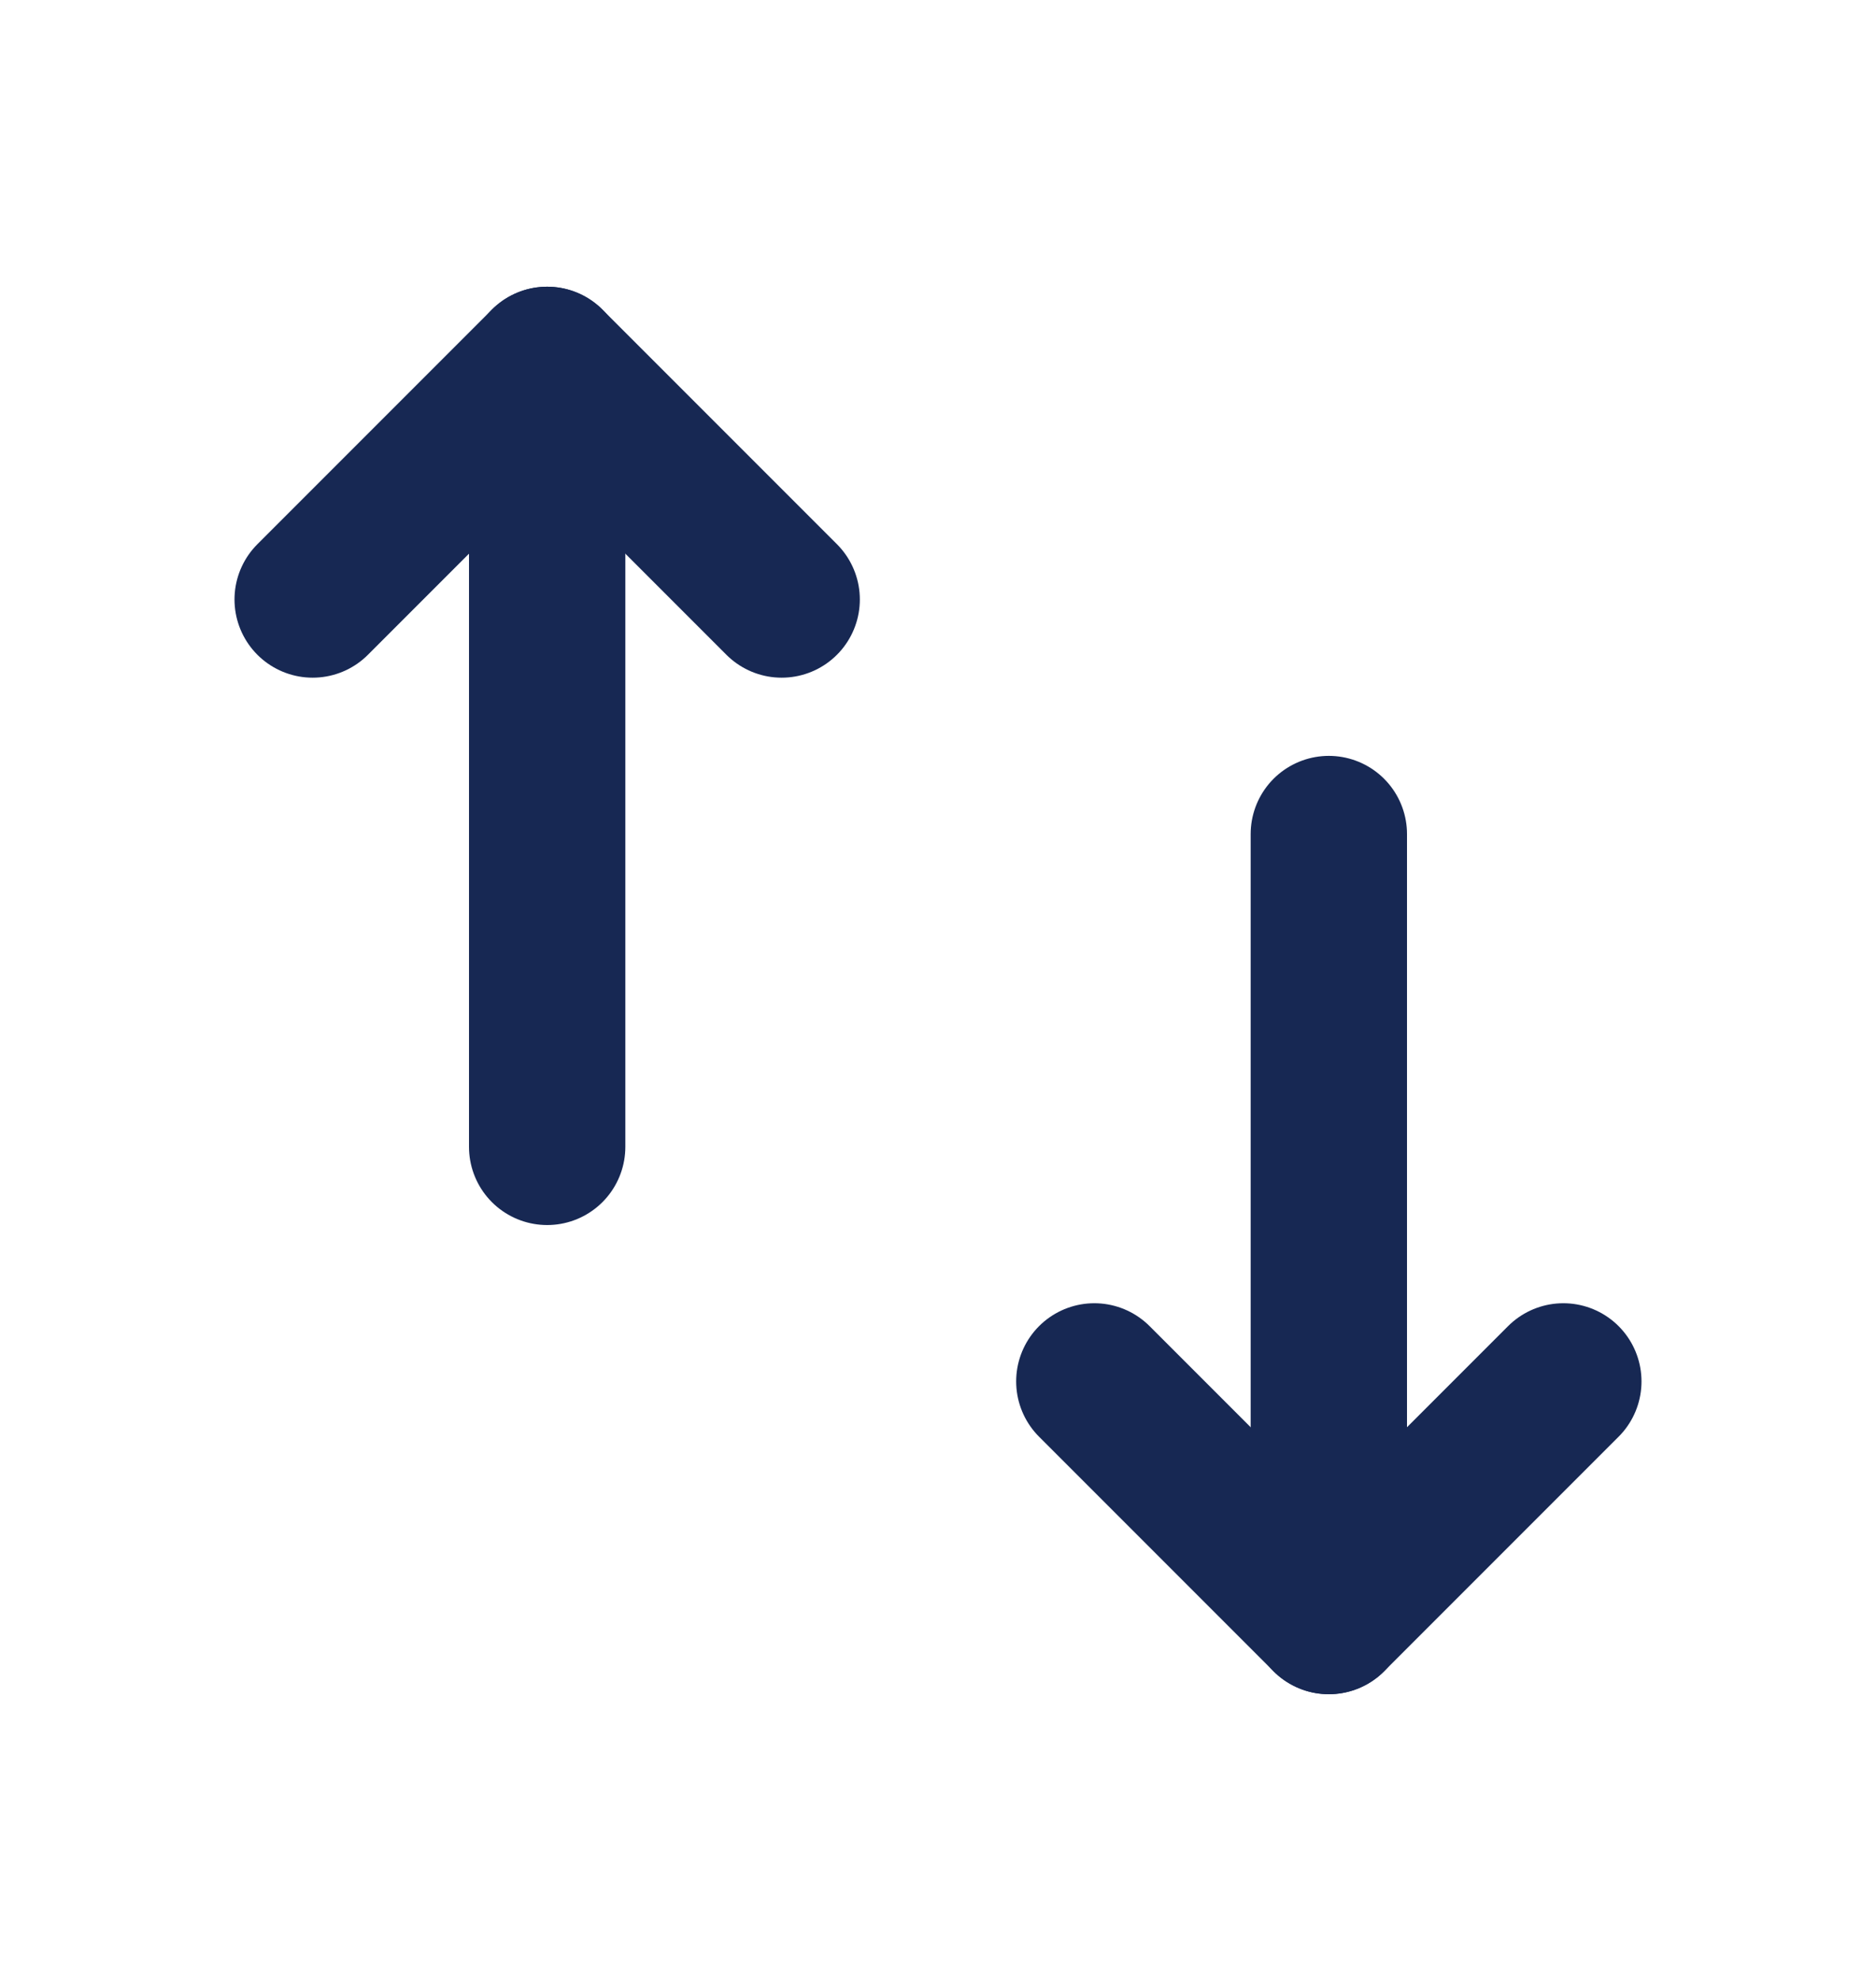 <svg width="18" height="19" viewBox="0 0 18 19" fill="none" xmlns="http://www.w3.org/2000/svg">
<path d="M5.25 11V3.5" stroke="#172853" stroke-width="1.5" stroke-linecap="round" stroke-linejoin="round"/>
<path d="M12.75 15.5V8" stroke="#172853" stroke-width="1.5" stroke-linecap="round" stroke-linejoin="round"/>
<path d="M3 5.75L5.25 3.5L7.5 5.75" stroke="#172853" stroke-width="1.5" stroke-linecap="round" stroke-linejoin="round"/>
<path d="M15 13.25L12.75 15.5L10.5 13.25" stroke="#172853" stroke-width="1.5" stroke-linecap="round" stroke-linejoin="round"/>
</svg>
